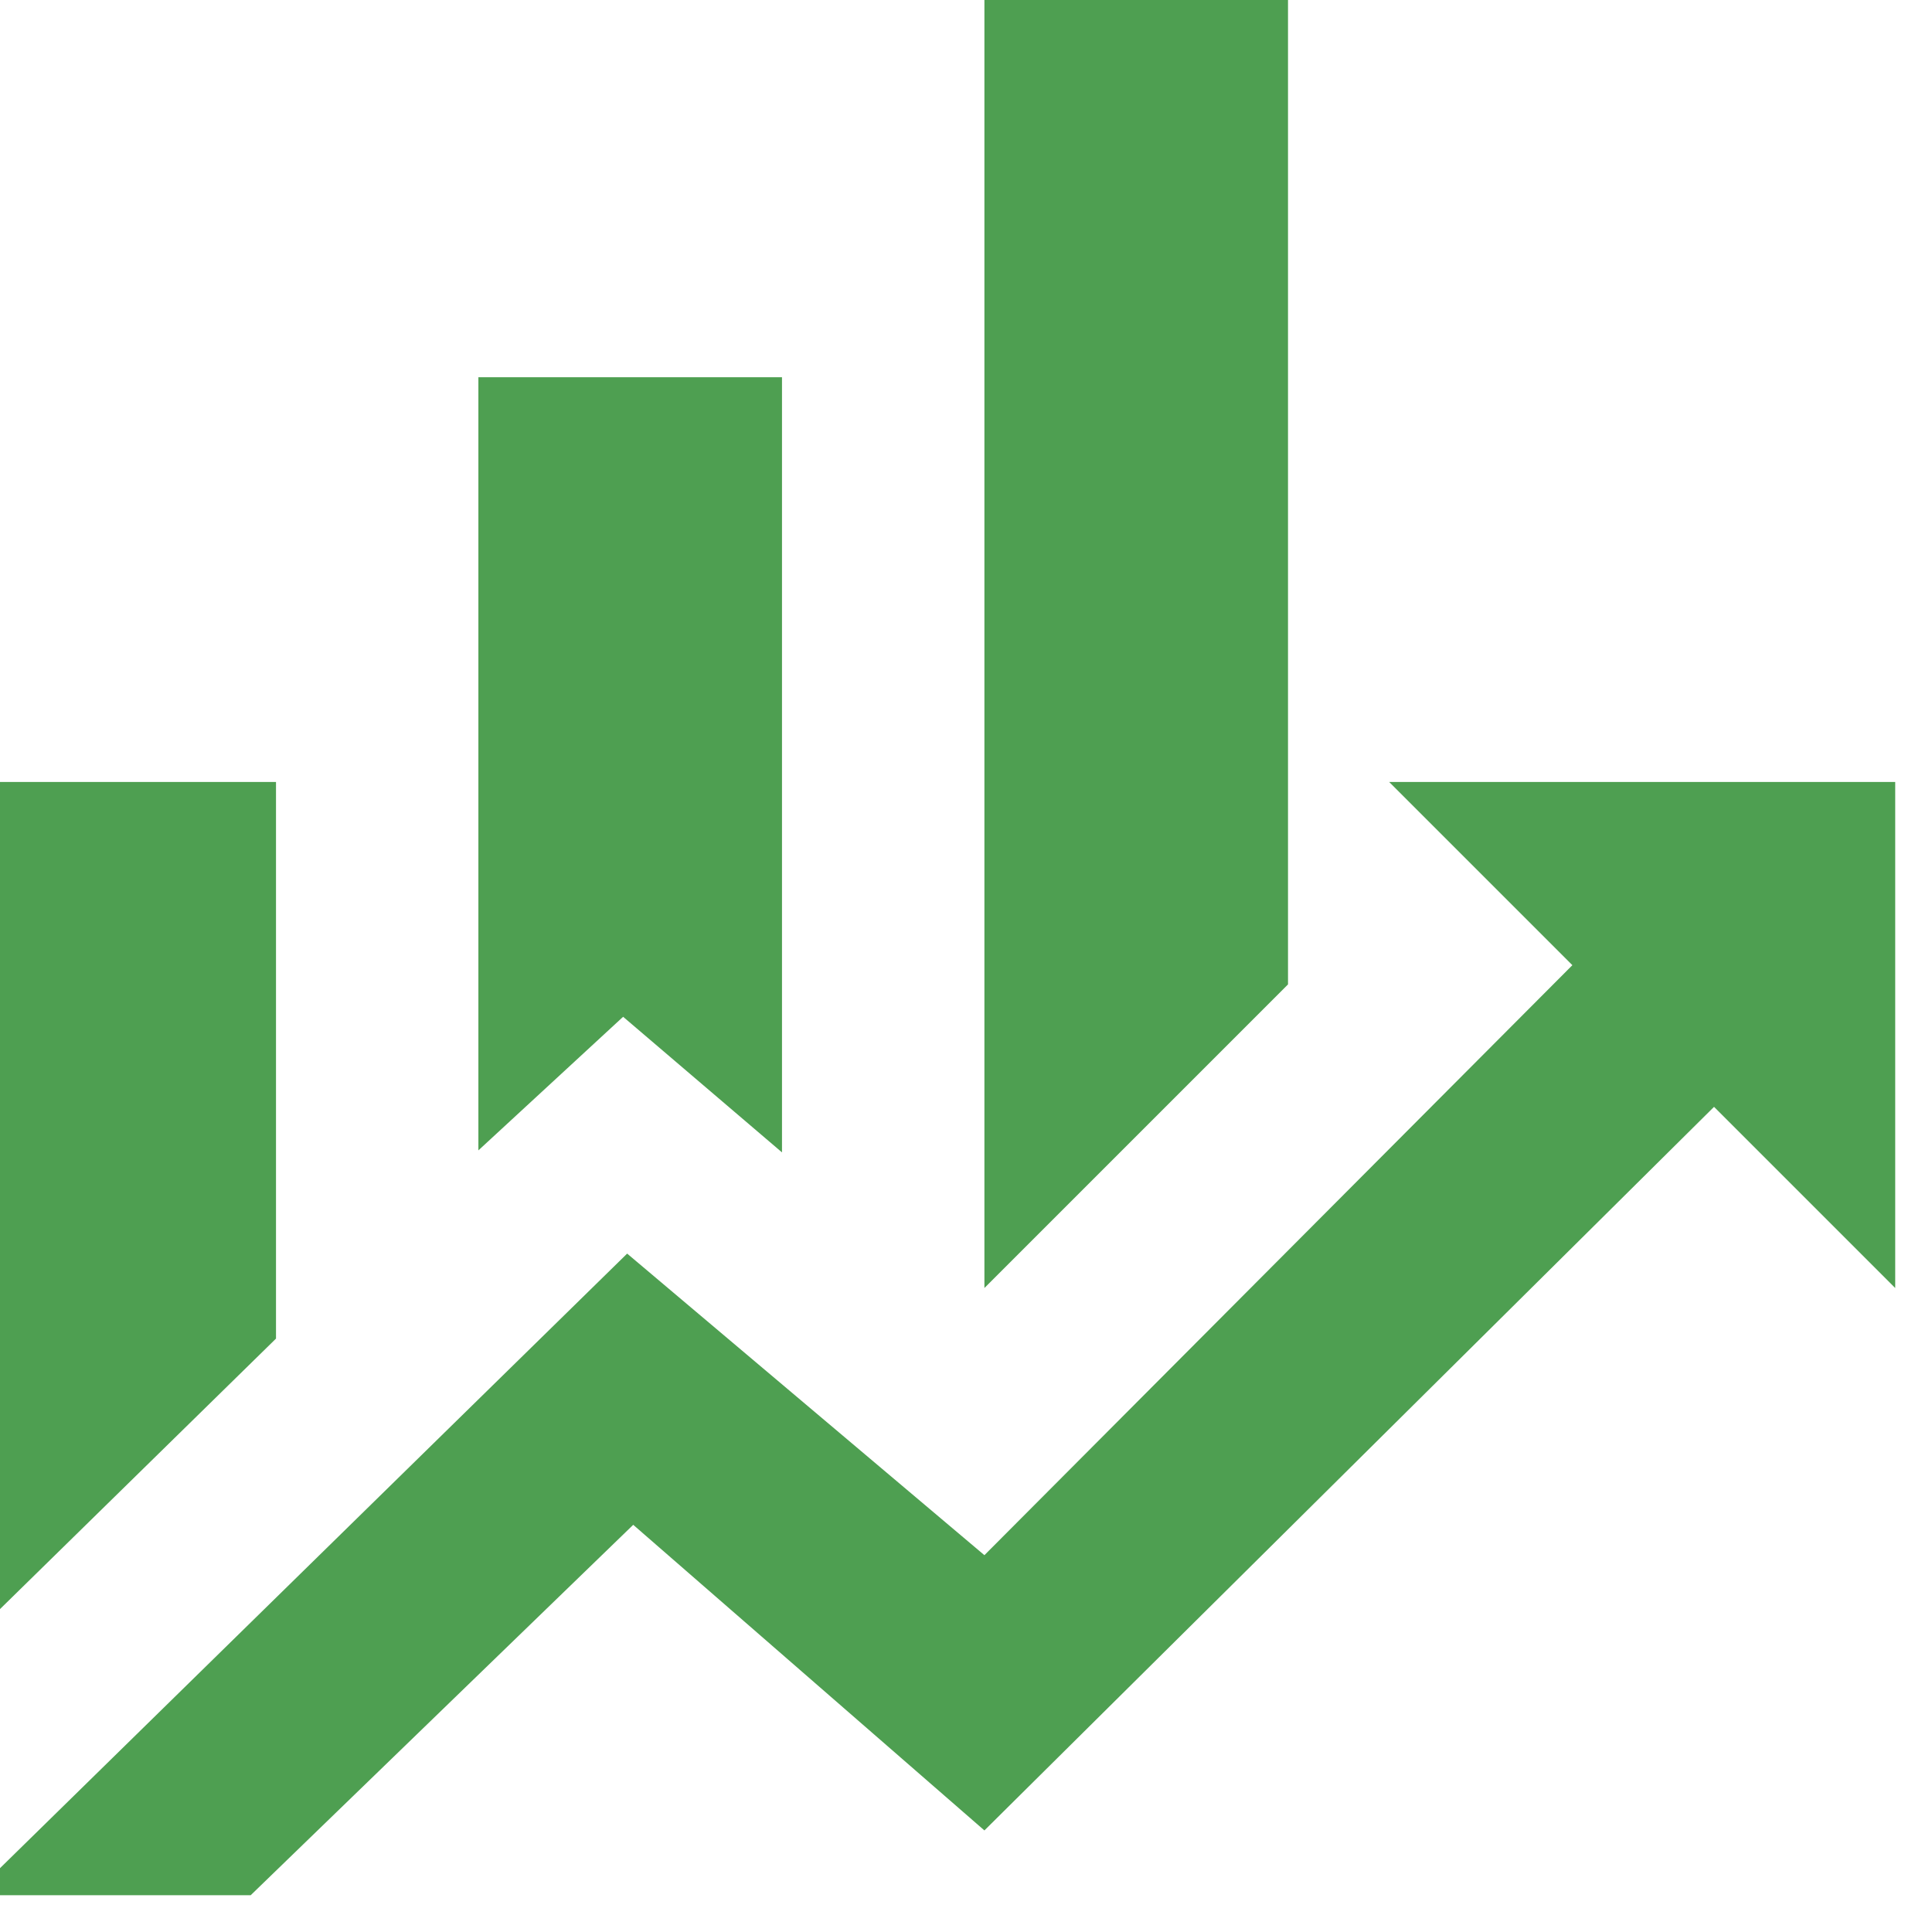 <svg width="70" height="70" viewBox="0 0 70 70" fill="none" xmlns="http://www.w3.org/2000/svg" xmlns:xlink="http://www.w3.org/1999/xlink">
<path d="M10,48.5L-1,59.28L-1,28.333L10,28.333M28.333,41.753L22.577,36.84L17.333,41.68L17.333,13.667L28.333,13.667M46.667,35.667L35.667,46.667L35.667,-1L46.667,-1M56.97,34.97L50.333,28.333L68.667,28.333L68.667,46.667L62.103,40.103L35.667,66.32L22.943,55.247L9.083,68.667L-1,68.667L22.723,45.42L35.667,56.347Z" fill="#4E9F51"/>
</svg>
